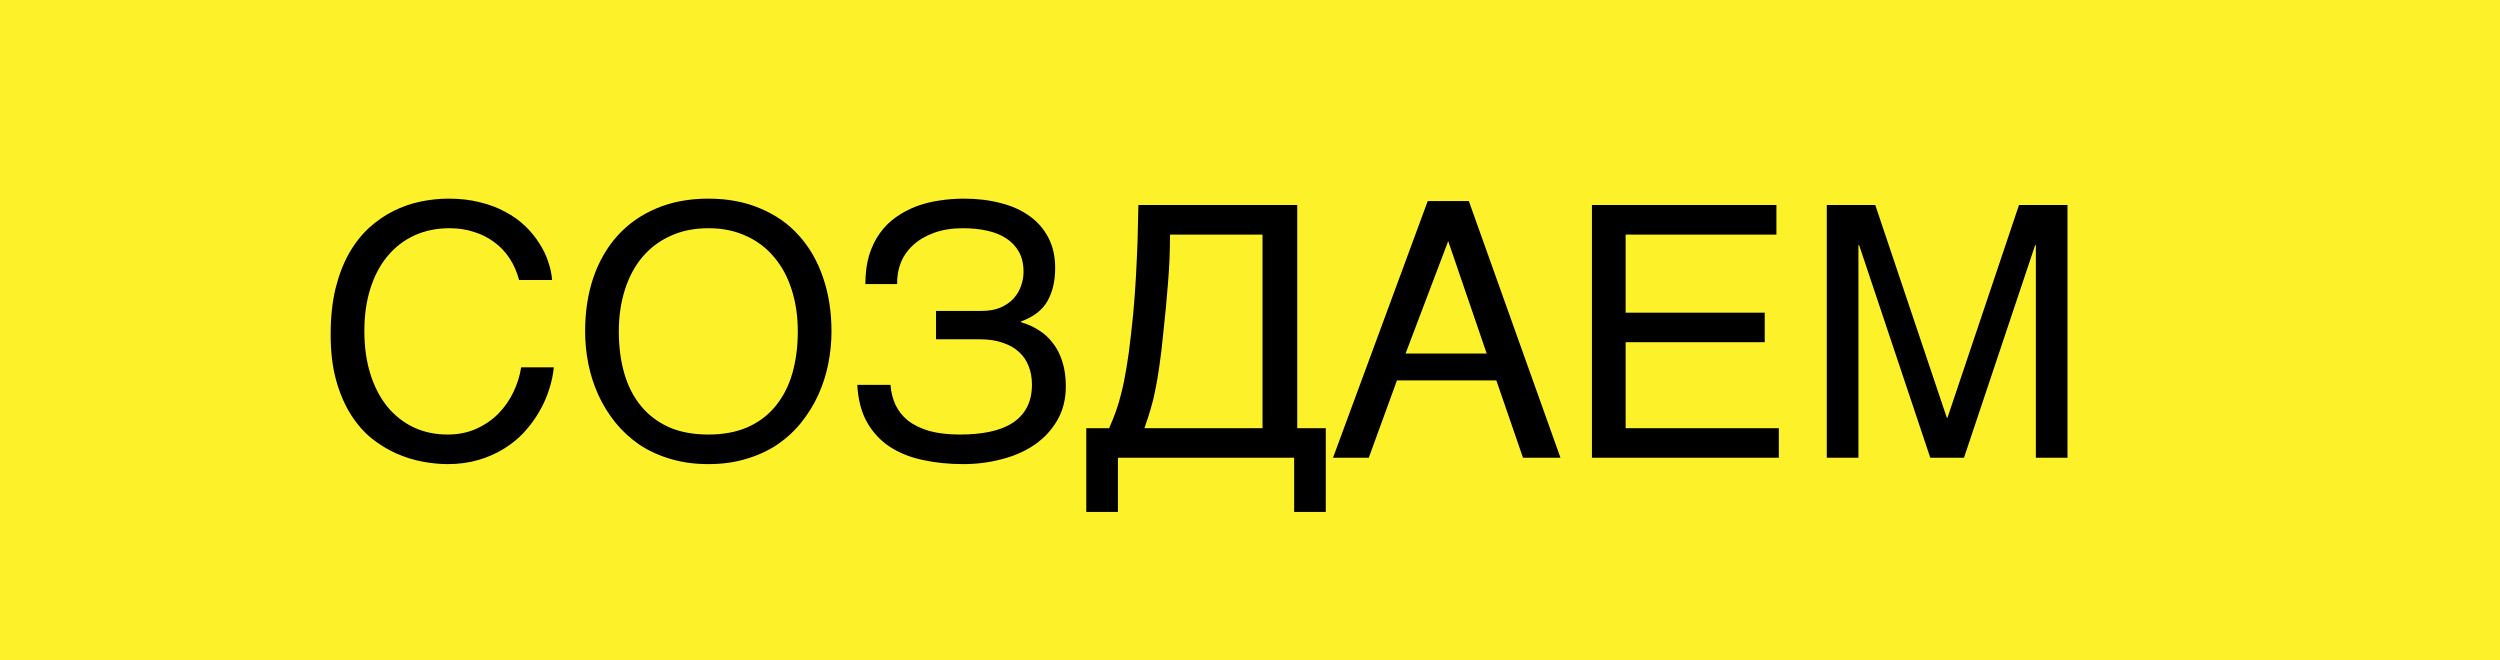 <svg width="284" height="75" viewBox="0 0 284 75" fill="none" xmlns="http://www.w3.org/2000/svg">
<rect width="284" height="75" fill="#FDF12A"/>
<path d="M41.391 37.605C41.391 39.402 41.618 41.03 42.074 42.488C42.53 43.934 43.168 45.164 43.988 46.18C44.822 47.195 45.818 47.983 46.977 48.543C48.148 49.09 49.438 49.363 50.844 49.363C52.068 49.363 53.161 49.142 54.125 48.699C55.102 48.257 55.941 47.677 56.645 46.961C57.348 46.232 57.914 45.411 58.344 44.5C58.773 43.589 59.06 42.664 59.203 41.727H62.914C62.836 42.56 62.654 43.413 62.367 44.285C62.094 45.145 61.716 45.984 61.234 46.805C60.766 47.612 60.199 48.38 59.535 49.109C58.871 49.825 58.103 50.45 57.23 50.984C56.371 51.518 55.408 51.941 54.34 52.254C53.272 52.566 52.107 52.723 50.844 52.723C49.971 52.723 49.034 52.632 48.031 52.449C47.042 52.267 46.052 51.961 45.062 51.531C44.086 51.102 43.142 50.529 42.23 49.812C41.332 49.083 40.538 48.172 39.848 47.078C39.158 45.984 38.604 44.695 38.188 43.211C37.771 41.714 37.562 39.975 37.562 37.996C37.562 36.056 37.745 34.324 38.109 32.801C38.487 31.277 38.995 29.949 39.633 28.816C40.284 27.671 41.039 26.701 41.898 25.906C42.771 25.112 43.702 24.467 44.691 23.973C45.681 23.478 46.71 23.12 47.777 22.898C48.845 22.677 49.906 22.566 50.961 22.566C52.263 22.566 53.448 22.703 54.516 22.977C55.596 23.237 56.56 23.602 57.406 24.07C58.266 24.526 59.014 25.06 59.652 25.672C60.29 26.284 60.824 26.935 61.254 27.625C61.697 28.302 62.035 28.999 62.27 29.715C62.517 30.431 62.667 31.128 62.719 31.805L58.969 31.805C58.721 30.88 58.357 30.053 57.875 29.324C57.393 28.595 56.807 27.983 56.117 27.488C55.44 26.98 54.672 26.596 53.812 26.336C52.966 26.062 52.055 25.926 51.078 25.926C49.607 25.926 48.272 26.199 47.074 26.746C45.889 27.293 44.874 28.074 44.027 29.09C43.181 30.105 42.53 31.336 42.074 32.781C41.618 34.214 41.391 35.822 41.391 37.605ZM94.457 37.645C94.457 38.882 94.333 40.118 94.086 41.355C93.838 42.579 93.461 43.751 92.953 44.871C92.445 45.978 91.807 47.013 91.039 47.977C90.284 48.927 89.385 49.76 88.344 50.477C87.302 51.18 86.124 51.727 84.809 52.117C83.507 52.521 82.061 52.723 80.473 52.723C78.884 52.723 77.432 52.521 76.117 52.117C74.802 51.727 73.624 51.18 72.582 50.477C71.553 49.76 70.655 48.927 69.887 47.977C69.118 47.013 68.481 45.978 67.973 44.871C67.465 43.751 67.087 42.579 66.84 41.355C66.592 40.118 66.469 38.882 66.469 37.645C66.469 35.418 66.781 33.38 67.406 31.531C68.044 29.682 68.962 28.094 70.16 26.766C71.358 25.438 72.823 24.409 74.555 23.68C76.287 22.938 78.259 22.566 80.473 22.566C82.673 22.566 84.639 22.938 86.371 23.68C88.116 24.409 89.581 25.438 90.766 26.766C91.963 28.094 92.875 29.682 93.5 31.531C94.138 33.38 94.457 35.418 94.457 37.645ZM90.629 37.645C90.629 35.939 90.401 34.37 89.945 32.938C89.49 31.492 88.826 30.255 87.953 29.227C87.094 28.185 86.033 27.378 84.769 26.805C83.507 26.219 82.074 25.926 80.473 25.926C78.858 25.926 77.419 26.219 76.156 26.805C74.893 27.378 73.826 28.185 72.953 29.227C72.094 30.255 71.436 31.492 70.981 32.938C70.525 34.37 70.297 35.939 70.297 37.645C70.297 39.389 70.505 40.984 70.922 42.43C71.338 43.862 71.97 45.092 72.816 46.121C73.663 47.15 74.717 47.95 75.981 48.523C77.257 49.083 78.754 49.363 80.473 49.363C82.178 49.363 83.669 49.083 84.945 48.523C86.221 47.95 87.276 47.15 88.109 46.121C88.956 45.092 89.587 43.862 90.004 42.43C90.421 40.984 90.629 39.389 90.629 37.645ZM106.332 35.32L111.508 35.32C112.328 35.32 113.038 35.197 113.637 34.949C114.236 34.689 114.73 34.35 115.121 33.934C115.512 33.504 115.798 33.029 115.98 32.508C116.176 31.974 116.273 31.434 116.273 30.887C116.273 29.988 116.098 29.227 115.746 28.602C115.395 27.977 114.913 27.469 114.301 27.078C113.689 26.674 112.96 26.381 112.113 26.199C111.28 26.017 110.368 25.926 109.379 25.926C108.142 25.926 107.048 26.102 106.098 26.453C105.16 26.792 104.372 27.254 103.734 27.84C103.109 28.413 102.641 29.083 102.328 29.852C102.029 30.62 101.892 31.427 101.918 32.273L98.305 32.273C98.305 31.049 98.448 29.956 98.734 28.992C99.034 28.029 99.444 27.189 99.965 26.473C100.486 25.756 101.098 25.151 101.801 24.656C102.504 24.162 103.266 23.758 104.086 23.445C104.919 23.133 105.792 22.912 106.703 22.781C107.628 22.638 108.559 22.566 109.496 22.566C111.033 22.566 112.432 22.736 113.695 23.074C114.971 23.4 116.065 23.895 116.977 24.559C117.888 25.21 118.598 26.03 119.105 27.02C119.613 27.996 119.867 29.135 119.867 30.438C119.867 31.922 119.574 33.178 118.988 34.207C118.415 35.223 117.419 35.991 116 36.512V36.609C116.742 36.818 117.419 37.124 118.031 37.527C118.656 37.918 119.19 38.413 119.633 39.012C120.089 39.598 120.44 40.294 120.688 41.102C120.948 41.909 121.078 42.833 121.078 43.875C121.078 45.333 120.759 46.616 120.121 47.723C119.483 48.829 118.63 49.754 117.563 50.496C116.495 51.238 115.251 51.792 113.832 52.156C112.426 52.534 110.954 52.723 109.418 52.723C107.777 52.723 106.247 52.566 104.828 52.254C103.409 51.954 102.159 51.453 101.078 50.75C100.01 50.047 99.151 49.122 98.5 47.977C97.849 46.818 97.478 45.398 97.387 43.719L101.156 43.719C101.221 44.539 101.41 45.294 101.723 45.984C102.048 46.675 102.523 47.273 103.148 47.781C103.786 48.276 104.587 48.667 105.551 48.953C106.527 49.227 107.699 49.363 109.066 49.363C110.303 49.363 111.423 49.259 112.426 49.051C113.441 48.842 114.301 48.51 115.004 48.055C115.72 47.599 116.267 47.013 116.645 46.297C117.035 45.568 117.23 44.695 117.23 43.68C117.23 42.925 117.107 42.234 116.859 41.609C116.625 40.984 116.26 40.444 115.766 39.988C115.271 39.533 114.652 39.181 113.91 38.934C113.168 38.673 112.289 38.543 111.273 38.543L106.332 38.543L106.332 35.32ZM123.402 58.152L123.402 48.641L126 48.641C126.273 48.016 126.527 47.384 126.762 46.746C126.996 46.095 127.211 45.366 127.406 44.559C127.615 43.738 127.803 42.801 127.973 41.746C128.155 40.691 128.324 39.441 128.48 37.996C128.663 36.473 128.806 34.975 128.91 33.504C129.014 32.02 129.092 30.633 129.145 29.344C129.21 28.055 129.249 26.889 129.262 25.848C129.288 24.806 129.307 23.953 129.32 23.289L147.367 23.289L147.367 48.641L150.609 48.641V58.152L147.016 58.152V52L126.996 52L126.996 58.152L123.402 58.152ZM132.914 26.648C132.914 28.51 132.836 30.366 132.68 32.215C132.536 34.064 132.361 35.926 132.152 37.801C132.009 39.285 131.859 40.548 131.703 41.59C131.56 42.618 131.404 43.536 131.234 44.344C131.078 45.138 130.896 45.874 130.688 46.551C130.492 47.215 130.264 47.911 130.004 48.641L143.422 48.641L143.422 26.648L132.914 26.648ZM168.891 40.164L164.516 27.391L159.672 40.164L168.891 40.164ZM151.43 52L162.191 22.84L166.859 22.84L177.27 52L173.012 52L169.984 43.211L158.695 43.211L155.492 52L151.43 52ZM180.844 23.289L201.801 23.289V26.648L184.672 26.648V35.516L200.473 35.516V38.875L184.672 38.875L184.672 48.641L202.074 48.641V52L180.844 52L180.844 23.289ZM207.523 23.289L213.031 23.289L221.156 47.449H221.234L229.359 23.289L234.867 23.289L234.867 52L231.273 52L231.273 27.84H231.195L223.109 52L219.281 52L211.195 27.84H211.117L211.117 52L207.523 52L207.523 23.289Z" fill="black"/>
</svg>
